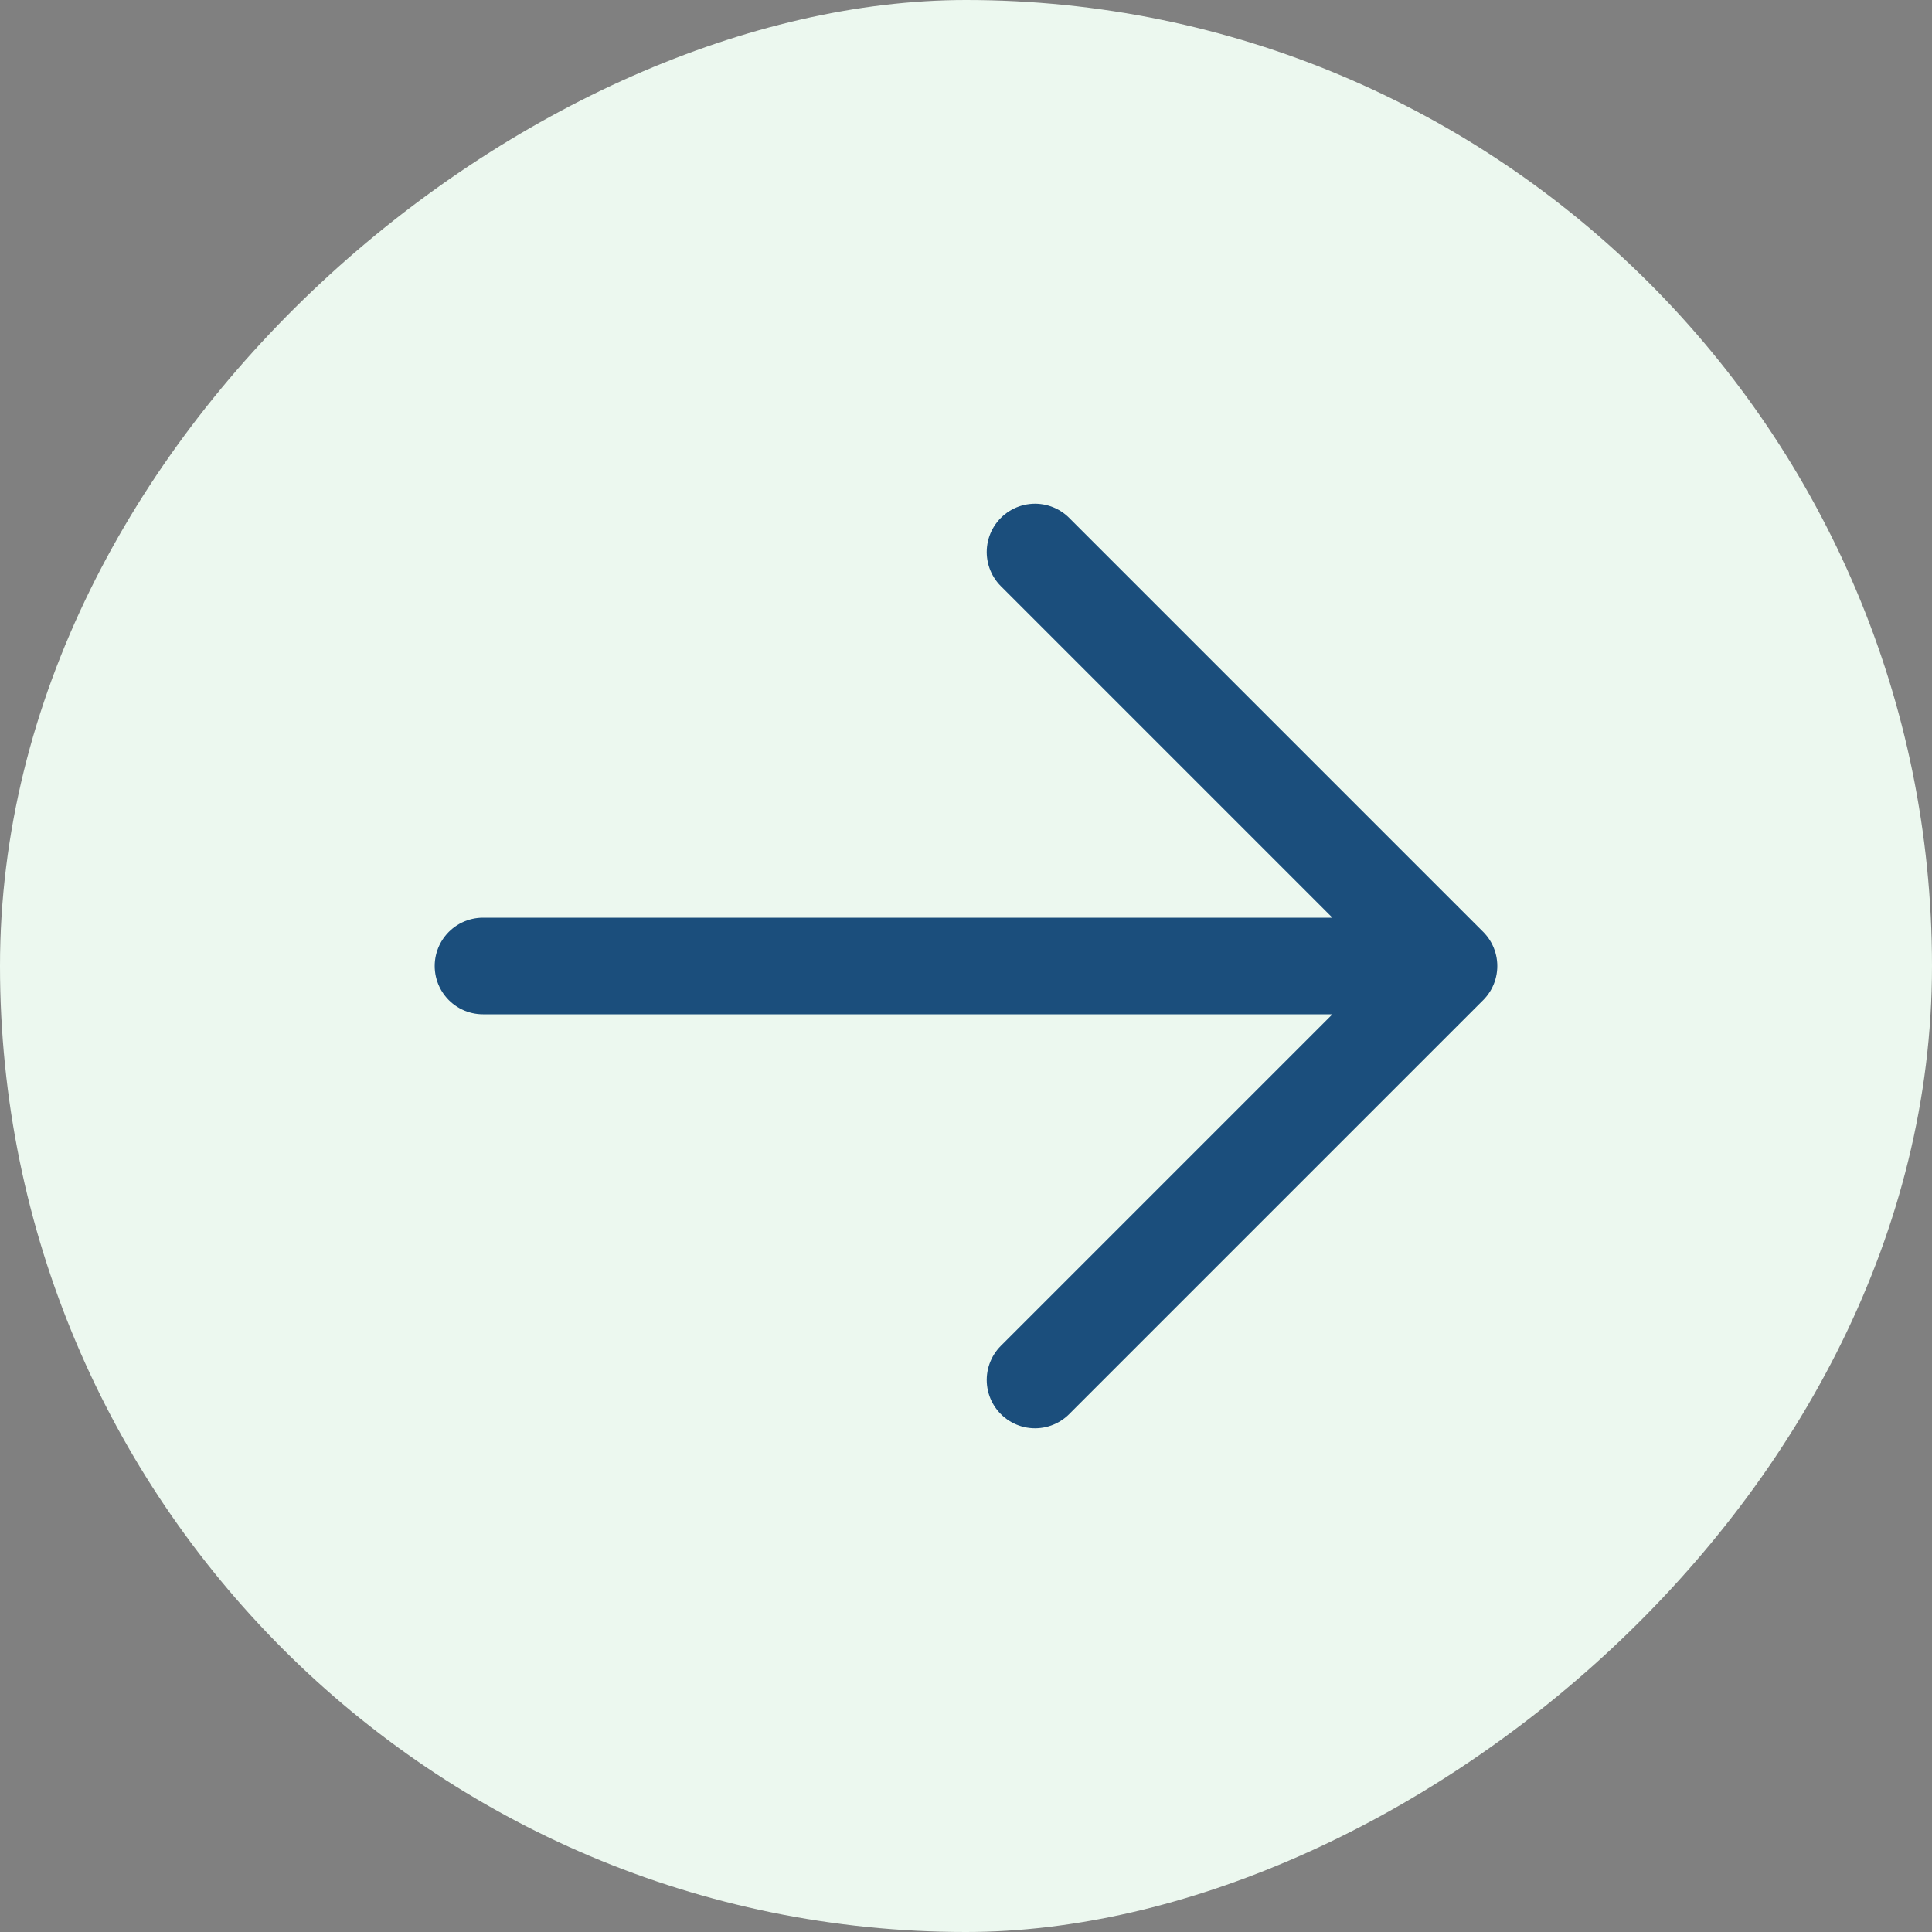 <svg width="40" height="40" viewBox="0 0 40 40" fill="none" xmlns="http://www.w3.org/2000/svg">
<rect x="0" y="0" width="40" height="40" fill="#808080" stroke="none"/>
<g id="tabler:arrow-up">
<rect x="40" width="40" height="40" rx="20" transform="rotate(90 40 0)" fill="#ECF8EF"/>
<path id="Vector" d="M30 20L10 20M30 20L21.429 28.571M30 20L21.429 11.429" stroke="#1B4E7C" stroke-width="2" stroke-linecap="round" stroke-linejoin="round"/>
</g>
</svg>
